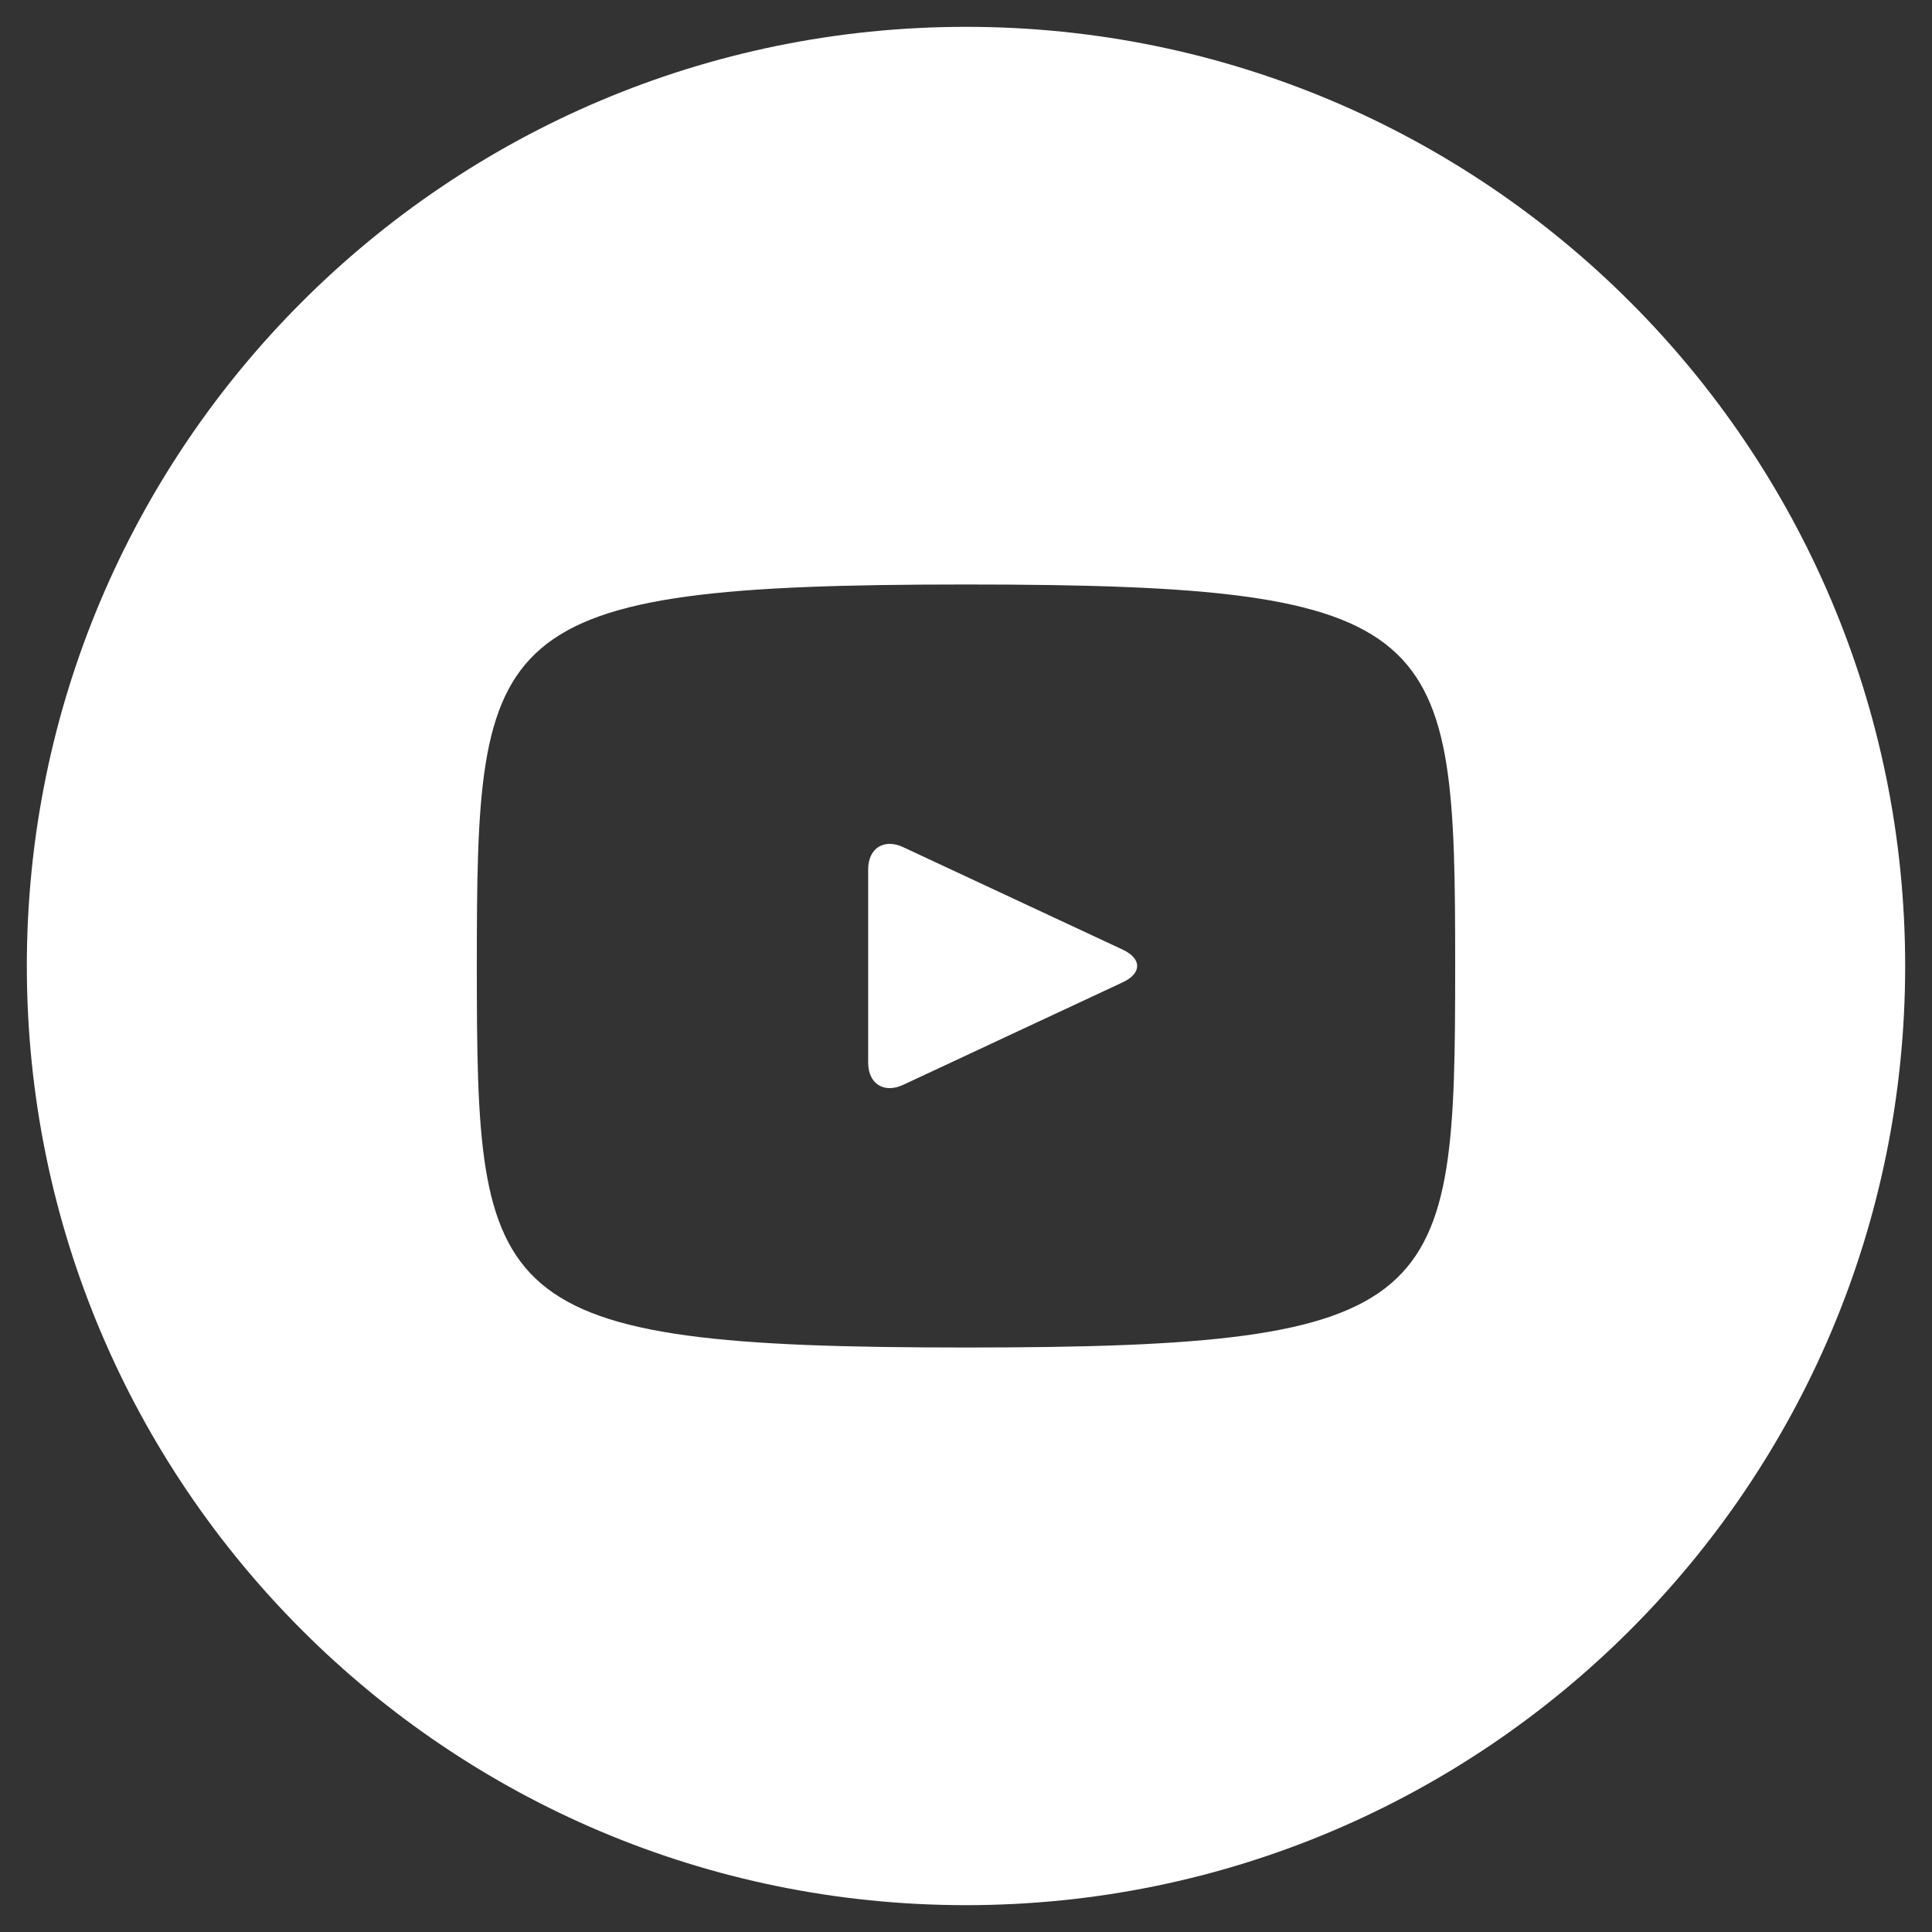 <svg width="36" height="36" viewBox="0 0 36 36" fill="none" xmlns="http://www.w3.org/2000/svg">
<rect x="0" y="0" width="36" height="36" fill="#333333" stroke="none"/>
<path id="Vector" d="M20.922 17.696L16.828 15.785C16.471 15.619 16.177 15.805 16.177 16.201V19.799C16.177 20.195 16.471 20.381 16.828 20.215L20.92 18.304C21.279 18.137 21.279 17.863 20.922 17.696ZM18 0.5C8.335 0.5 0.5 8.335 0.5 18C0.5 27.665 8.335 35.5 18 35.5C27.665 35.5 35.5 27.665 35.5 18C35.5 8.335 27.665 0.5 18 0.5ZM18 25.109C9.042 25.109 8.885 24.302 8.885 18C8.885 11.698 9.042 10.891 18 10.891C26.958 10.891 27.115 11.698 27.115 18C27.115 24.302 26.958 25.109 18 25.109Z" fill="white"/>
</svg>
